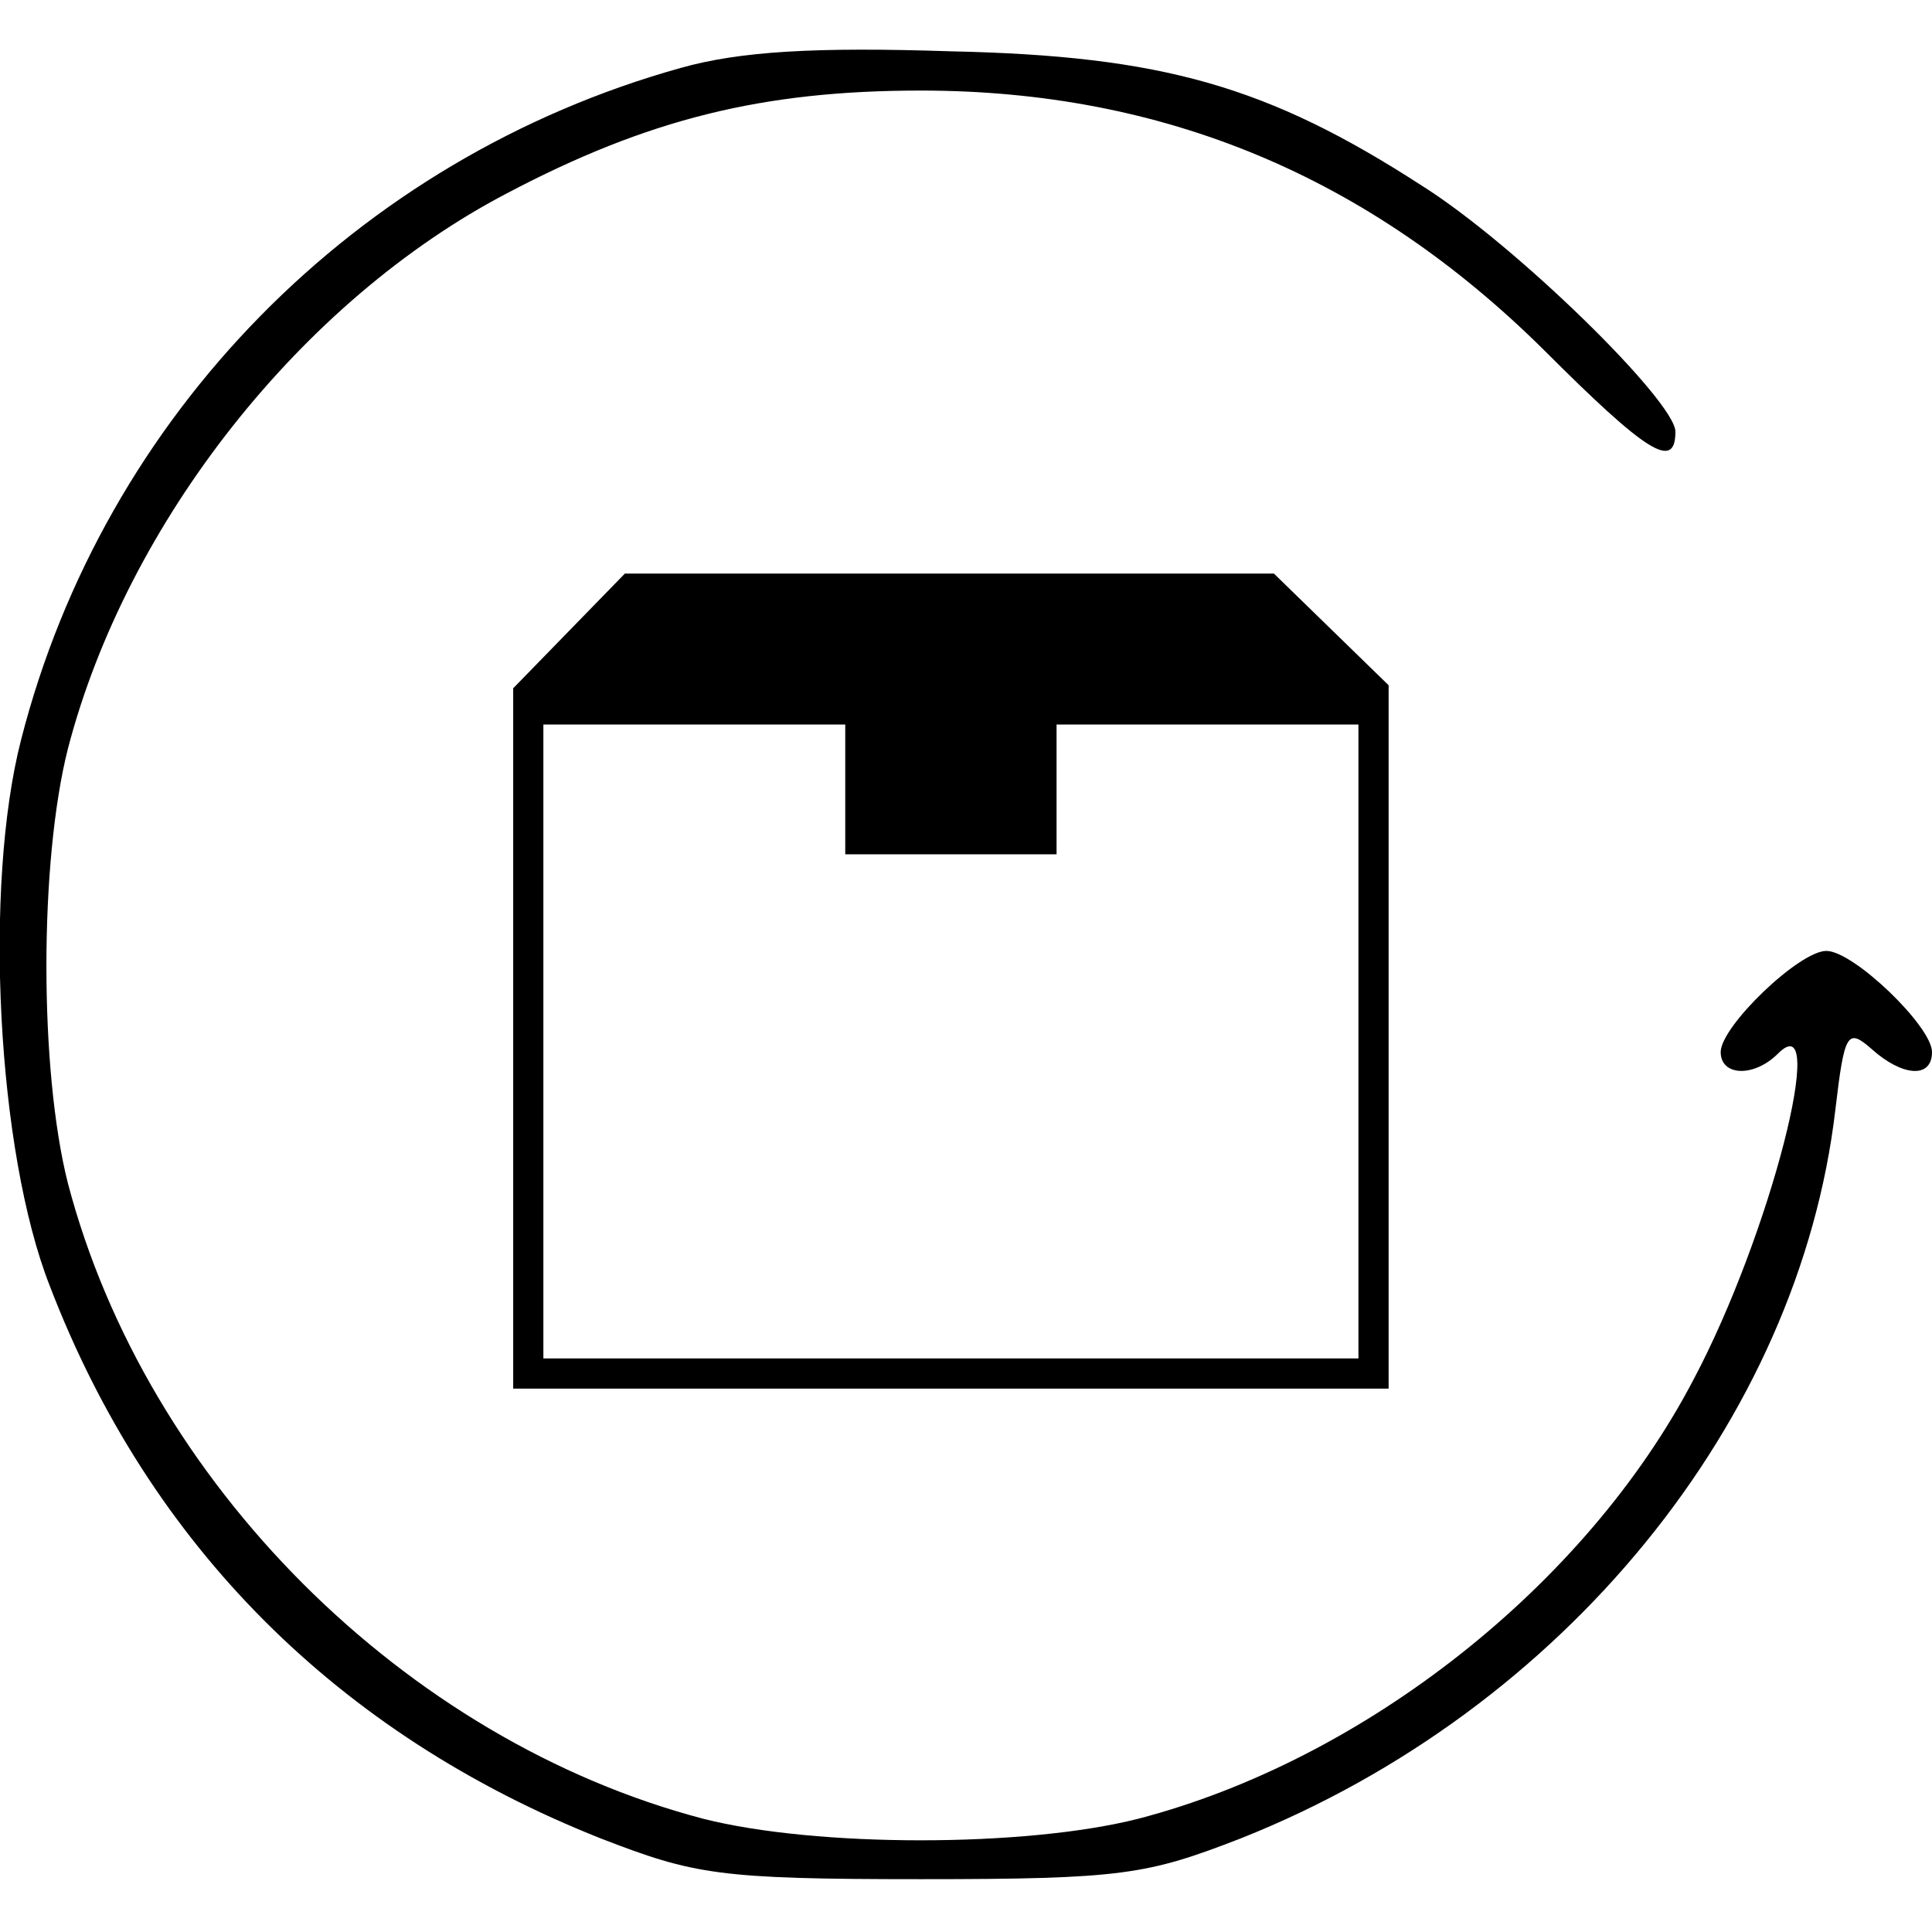 <?xml version="1.0" standalone="no"?>
<!DOCTYPE svg PUBLIC "-//W3C//DTD SVG 20010904//EN"
 "http://www.w3.org/TR/2001/REC-SVG-20010904/DTD/svg10.dtd">
<svg version="1.0" xmlns="http://www.w3.org/2000/svg"
 width="128pt" height="128pt" viewBox="0 0 128 128"
 preserveAspectRatio="xMidYMid meet">
<g transform="translate(0,128) scale(0.1,-0.1)"
fill="#000000" stroke="none">
<path d="M451 1235 c-215 -60 -382 -230 -437 -445 -25 -97 -16 -273 19 -362
66 -172 191 -297 365 -366 62 -24 78 -27 212 -27 134 0 150 3 212 27 214 85
370 277 394 483 6 51 8 54 24 40 20 -18 40 -20 40 -2 0 17 -52 67 -70 67 -18
0 -70 -50 -70 -67 0 -16 22 -17 38 -1 34 34 -5 -120 -56 -216 -71 -136 -218
-252 -368 -291 -75 -19 -213 -19 -288 0 -198 52 -369 223 -421 421 -19 75 -19
213 0 288 39 150 155 297 291 368 93 49 169 68 274 68 161 0 297 -57 413 -172
68 -68 87 -80 87 -54 0 20 -106 124 -168 163 -102 66 -172 86 -312 89 -90 3
-140 0 -179 -11z"/>
<path d="M377 862 l-37 -38 0 -232 0 -232 290 0 290 0 0 233 0 233 -38 37 -38
37 -215 0 -215 0 -37 -38z m183 -105 l0 -43 70 0 70 0 0 43 0 43 100 0 100 0
0 -210 0 -210 -270 0 -270 0 0 210 0 210 100 0 100 0 0 -43z"/>
</g>
</svg>
